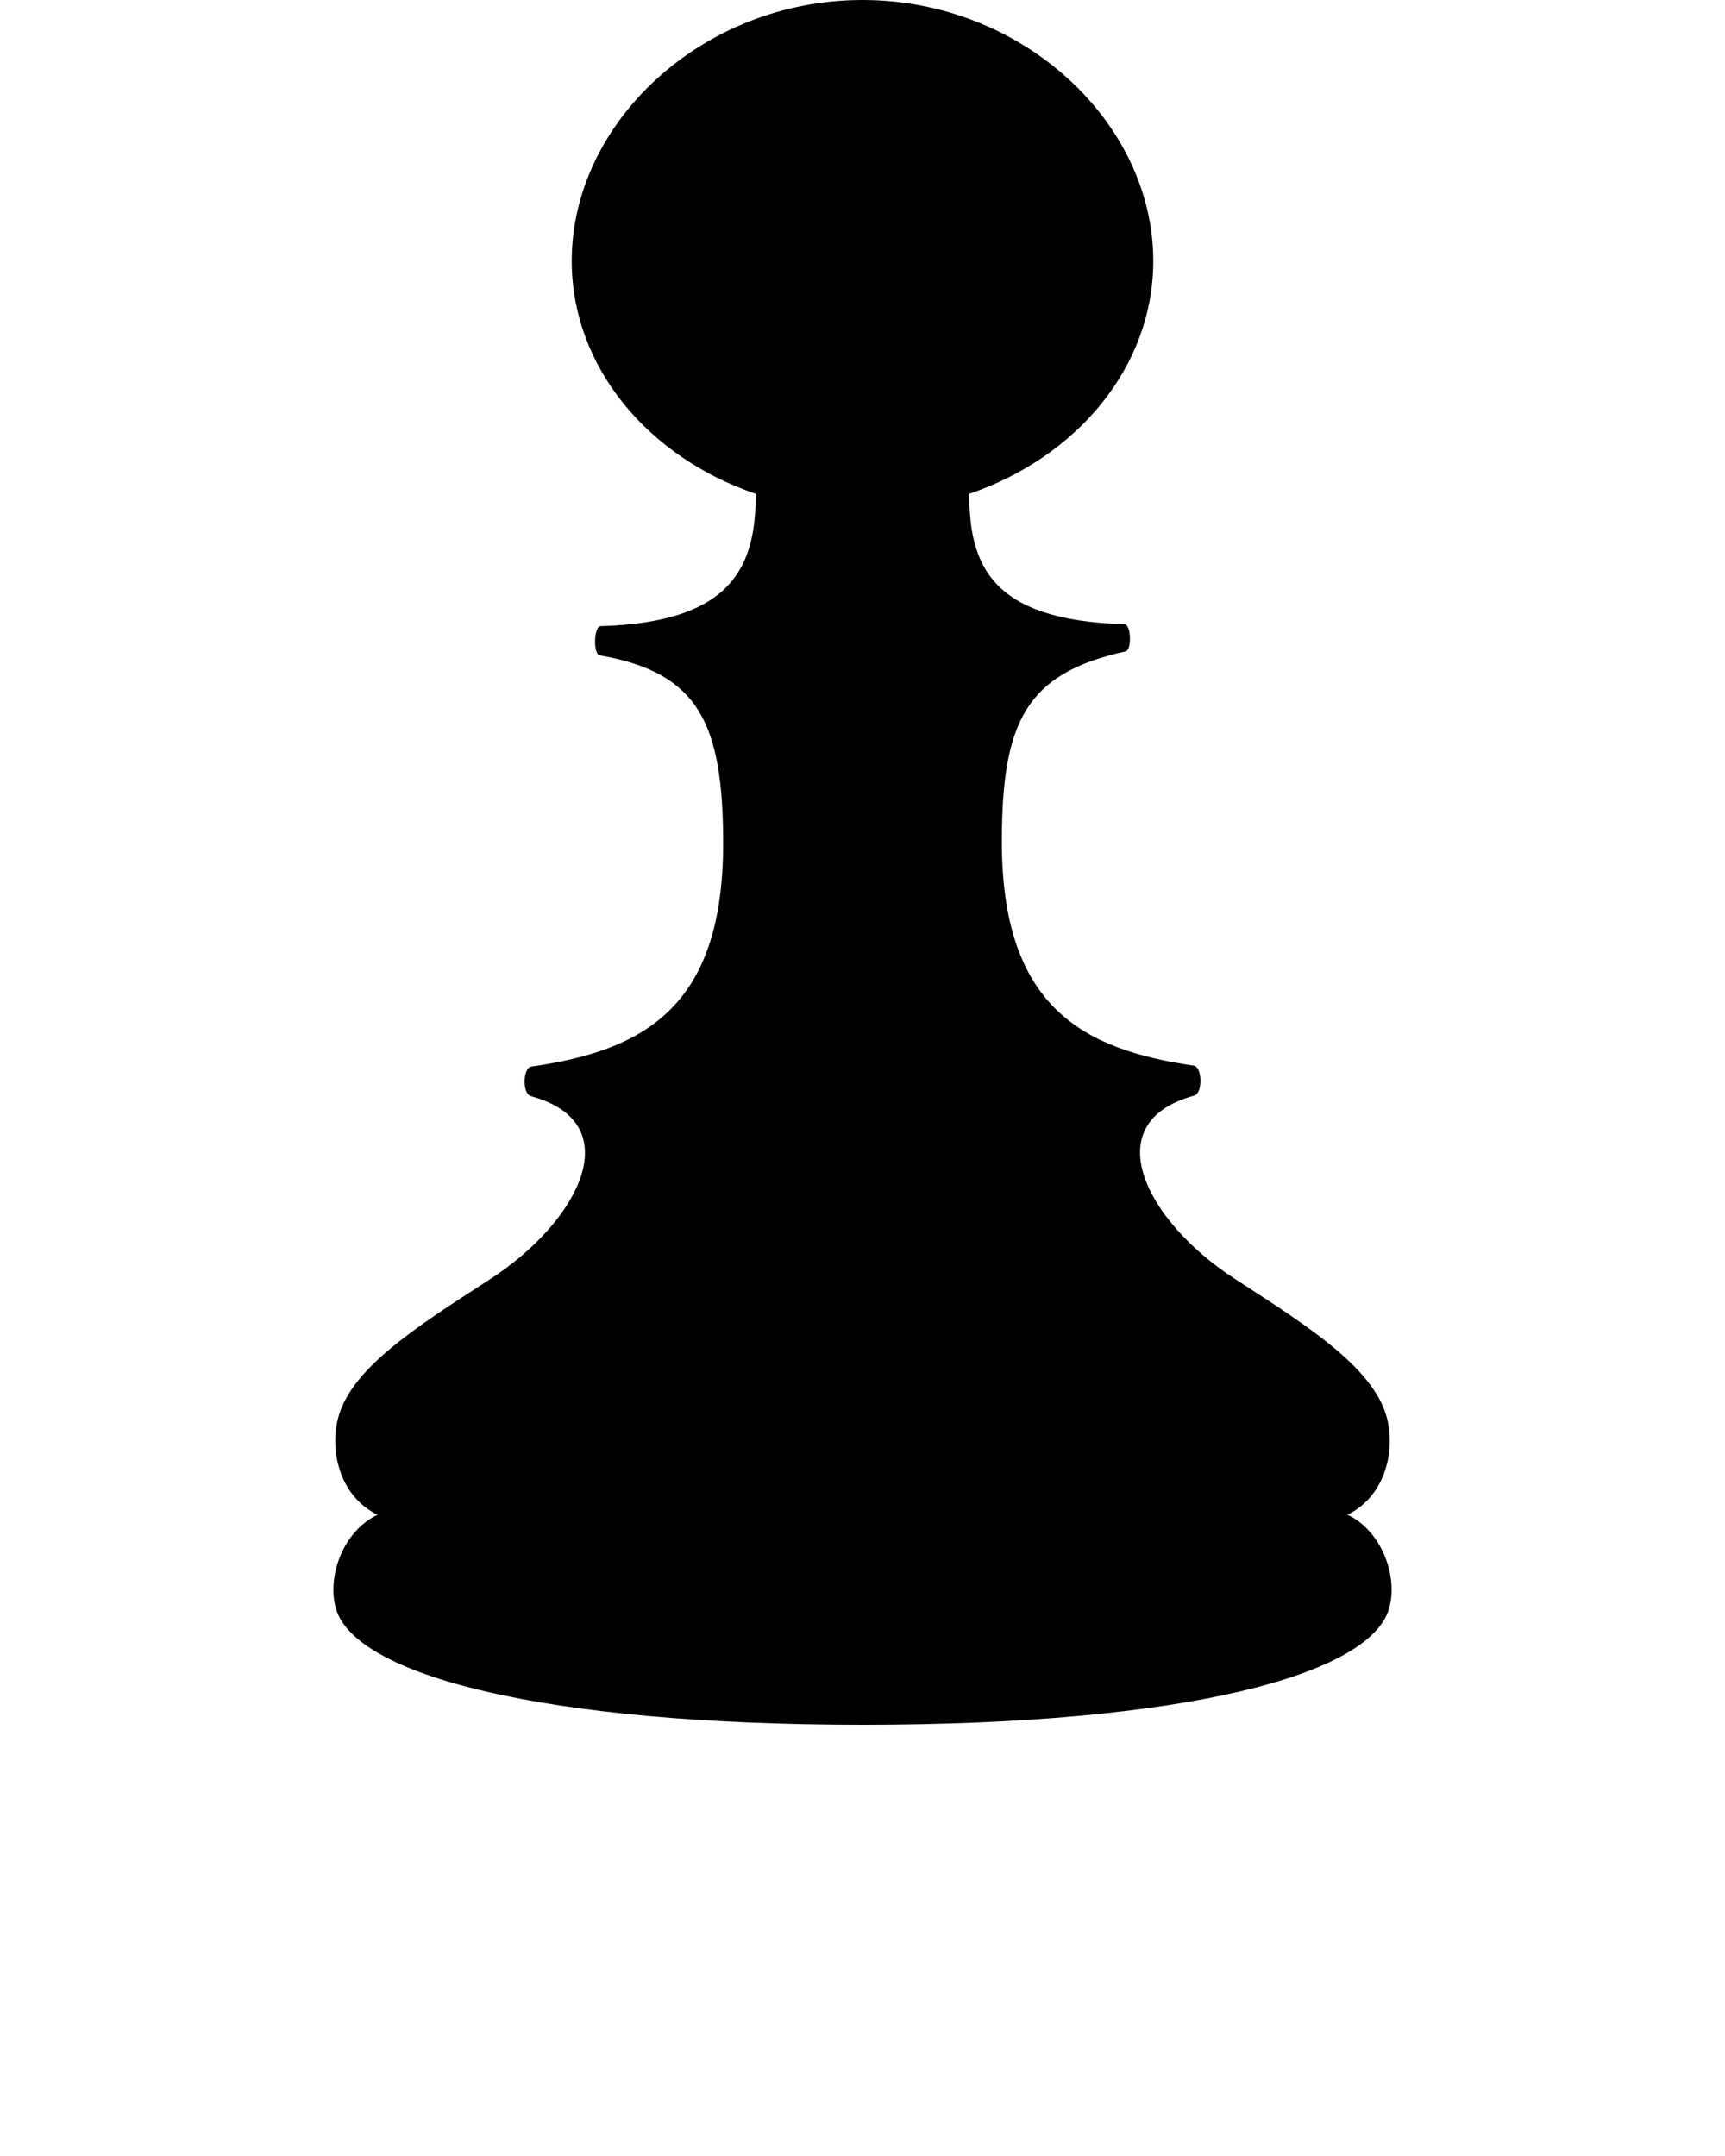 <svg xmlns="http://www.w3.org/2000/svg" version="1.1" x="0px" y="0px" viewBox="0 0 100 125" enable-background="new 0 0 100 100" xml:space="preserve">
    <g>
        <path d="M19.467,93.239C20.543,97.111,31.408,100,50.032,100s29.424-2.889,30.501-6.761c0.508-1.829-0.4-4.456-2.416-5.42   c2.048-1.001,2.728-3.376,2.349-5.331c-0.586-3.029-4.479-5.495-8.869-8.335c-5.2-3.365-8.091-9.082-2.364-10.632   c0.505-0.164,0.455-1.61,0-1.735c-6.391-0.919-11.154-3.354-11.154-12.982c0-6.971,1.414-9.76,7.132-11.03h0.001   c0.414,0,0.378-1.585-0.036-1.585c-7.719-0.222-8.987-3.432-8.987-7.559c6.244-2.122,10.668-7.36,10.668-13.503   C66.855,7.109,59.292,0,50,0S33.144,7.109,33.144,15.127c0,6.143,4.425,11.381,10.669,13.503c0,4.127-1.269,7.45-8.988,7.672   c-0.414,0-0.45,1.698-0.036,1.698c0.001,0,0.002,0,0.002,0c5.718,1,7.131,3.946,7.131,10.917c0,9.629-4.763,12.007-11.153,12.926   c-0.455,0.125-0.505,1.543,0,1.707c5.727,1.55,2.835,7.253-2.364,10.618c-4.39,2.84-8.283,5.298-8.87,8.327   c-0.378,1.955,0.302,4.327,2.35,5.328C19.867,88.787,18.958,91.41,19.467,93.239z"/>
    </g>
</svg>